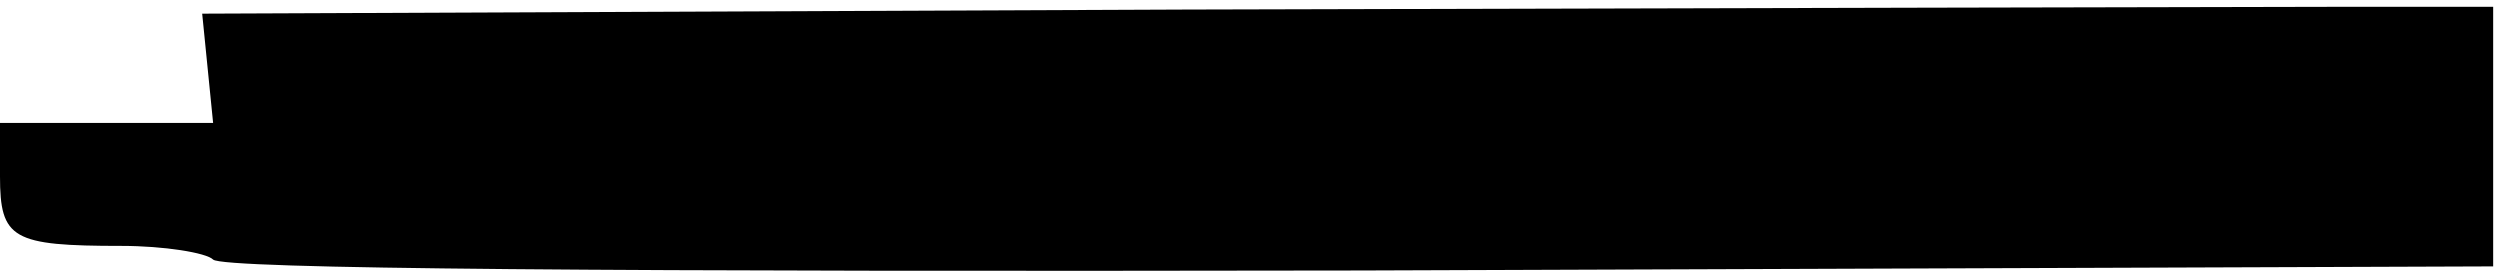 <?xml version="1.0" standalone="no"?>
<!DOCTYPE svg PUBLIC "-//W3C//DTD SVG 20010904//EN"
 "http://www.w3.org/TR/2001/REC-SVG-20010904/DTD/svg10.dtd">
<svg version="1.0" xmlns="http://www.w3.org/2000/svg"
 width="183pt" height="20pt" viewBox="0 0 183 20"
 preserveAspectRatio="xMidYMid meet">
<g transform="translate(0,20) scale(0.1,-0.1)"
fill="#000000" stroke="none">
<path d="M866 193 l-718 -3 4 -40 4 -40 -78 0 -78 0 0 -39 c0 -46 9 -51 89
-51 31 0 62 -5 67 -10 7 -7 293 -9 840 -8 l829 3 0 95 0 95 -120 0 c-66 0
-443 -1 -839 -2z"/>
</g>
</svg>
